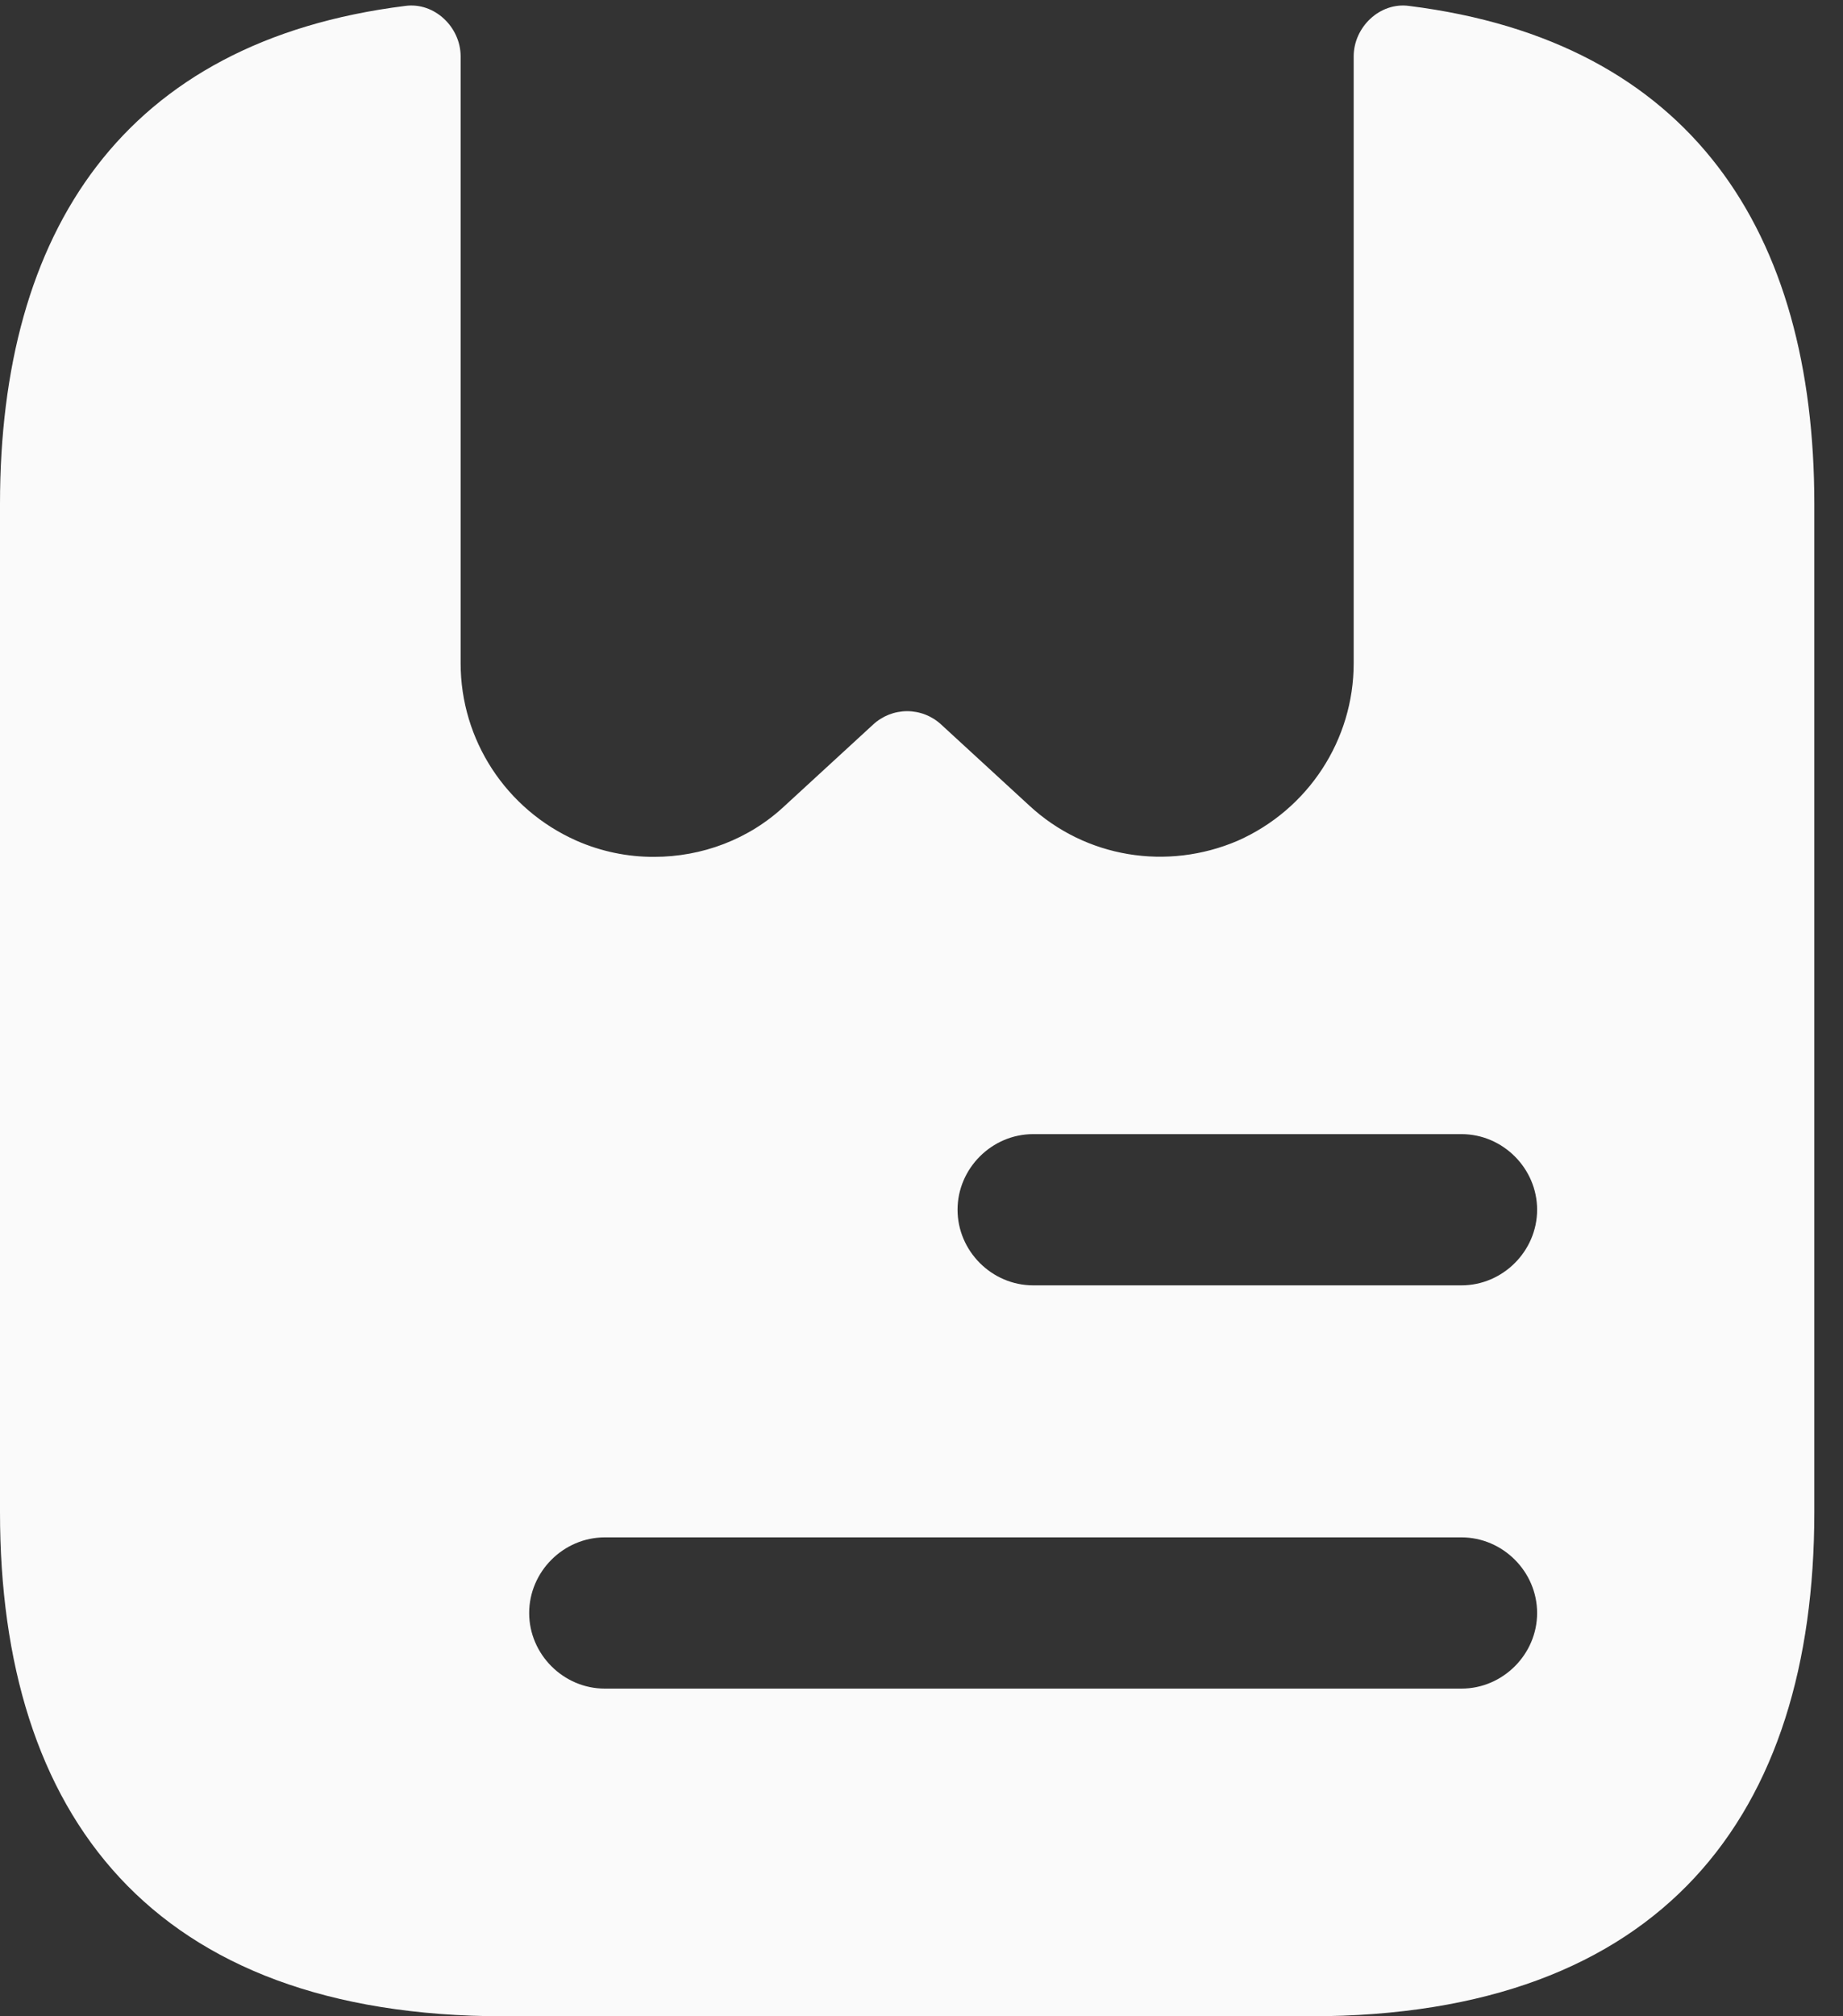 <svg width="32" height="35" viewBox="0 0 32 35" fill="none" xmlns="http://www.w3.org/2000/svg">
<rect x="0" y="0" width="32" height="35" fill="#333333" stroke="none"/>
<path d="M24.466 0.103C23.959 0.033 23.504 0.471 23.504 0.978V11.514C23.504 12.844 22.716 14.051 21.491 14.594C20.266 15.119 18.849 14.891 17.869 13.981L16.346 12.581C16.185 12.43 15.972 12.345 15.751 12.345C15.53 12.345 15.317 12.43 15.156 12.581L13.633 13.981C13.003 14.576 12.181 14.874 11.358 14.874C10.894 14.876 10.435 14.78 10.011 14.594C8.785 14.051 7.998 12.844 7.998 11.514V0.978C7.998 0.471 7.543 0.033 7.035 0.103C2.135 0.716 0 4.023 0 8.749V26.25C0 31.5 2.625 35 8.75 35H22.751C28.877 35 31.502 31.5 31.502 26.25V8.749C31.502 4.023 29.367 0.716 24.466 0.103ZM25.376 29.312H10.501C9.783 29.312 9.188 28.717 9.188 28C9.188 27.282 9.783 26.687 10.501 26.687H25.376C26.094 26.687 26.689 27.282 26.689 28C26.689 28.717 26.094 29.312 25.376 29.312ZM25.376 22.312H17.939C17.221 22.312 16.626 21.717 16.626 20.999C16.626 20.282 17.221 19.687 17.939 19.687H25.376C26.094 19.687 26.689 20.282 26.689 20.999C26.689 21.717 26.094 22.312 25.376 22.312Z" fill="#FAFAFA"/>
</svg>
